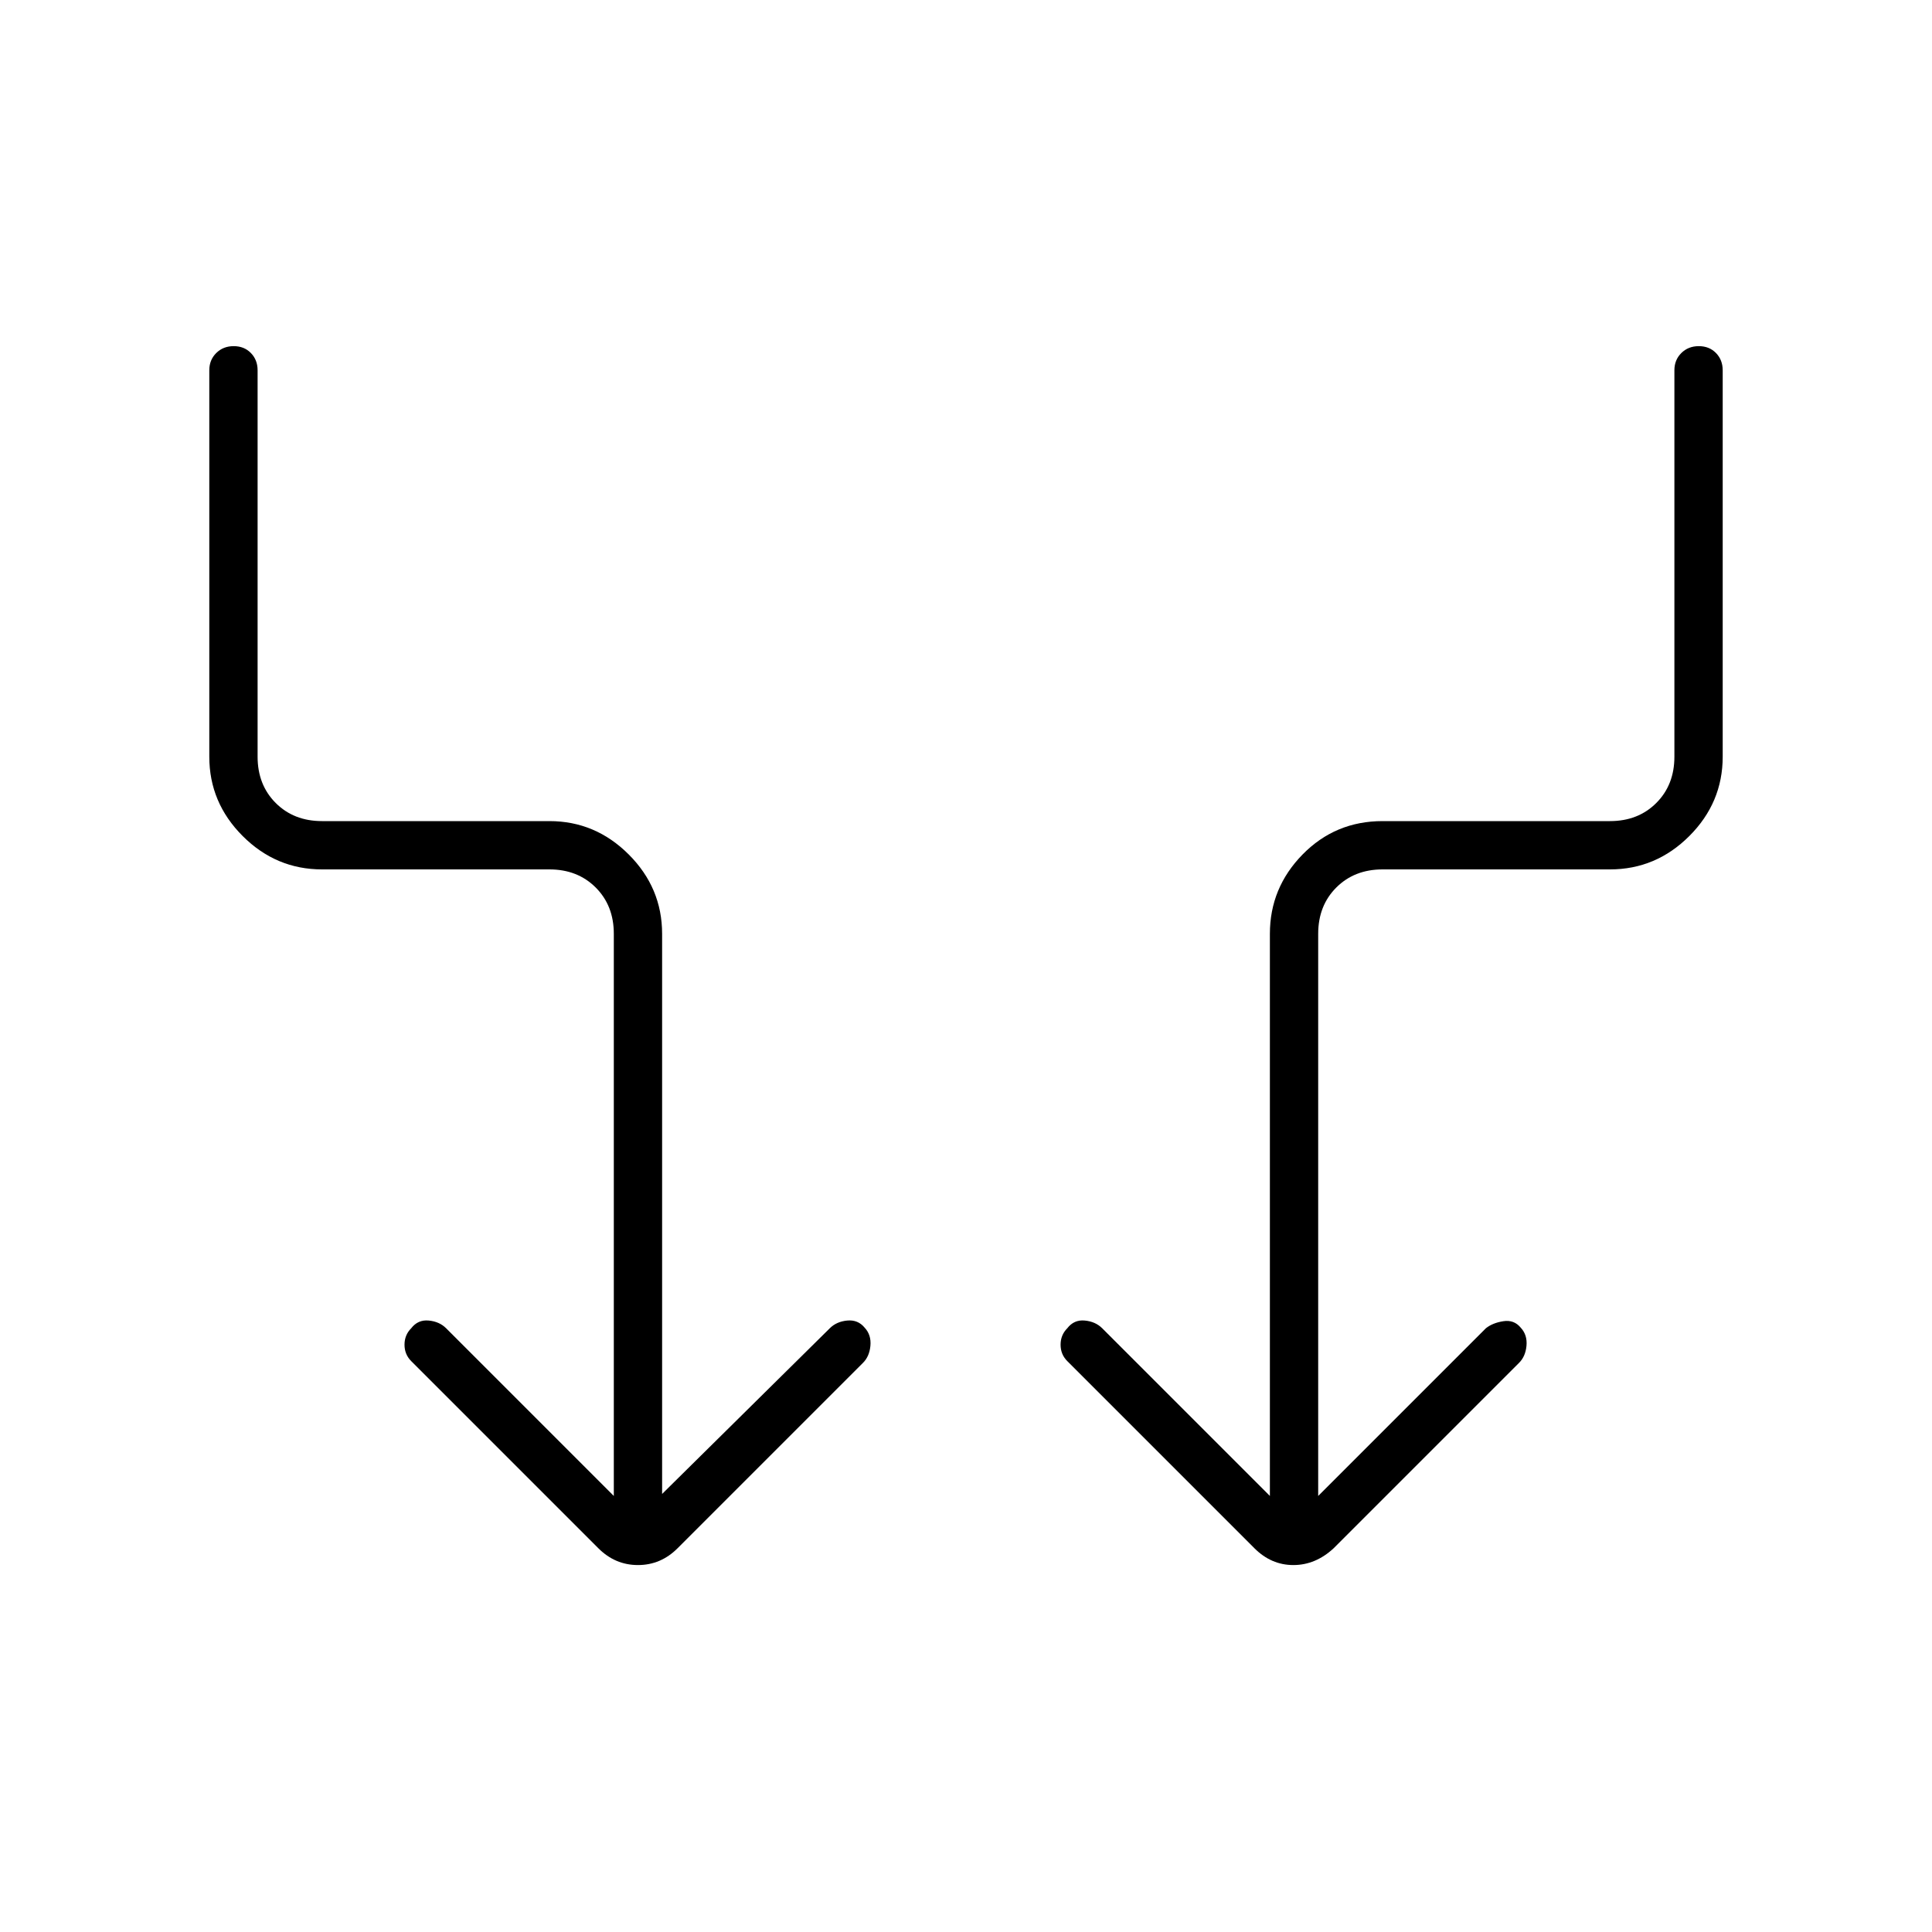 <svg xmlns="http://www.w3.org/2000/svg" height="40" viewBox="0 -960 960 960" width="40"><path d="M305-216.666V-496q0-14-9-23t-23-9H160q-22.833 0-39.417-16.583Q104-561.167 104-584v-192q0-5.167 3.45-8.583 3.451-3.417 8.667-3.417 5.216 0 8.55 3.417Q128-781.167 128-776v192q0 14 9 23t23 9h113q22.833 0 39.417 16.583Q329-518.833 329-496v278.334L412.333-300q3.334-3.333 8.667-3.833t8.667 3.572q3.333 3.594 2.833 8.994t-3.833 8.6l-92 92q-8.334 8.334-19.667 8.334-11.333 0-19.667-8.334l-93-93Q201-287 201-291.833q0-4.834 3.333-8.167 3.334-4.333 8.667-3.833t8.667 3.833L305-216.666Zm350 0L738.333-300q3.334-2.667 8.667-3.5 5.333-.833 8.667 3.239 3.333 3.594 2.833 8.994t-3.833 8.6l-92 92q-9 8.334-20 8.334t-19.334-8.334l-93-93Q527-287 527-291.833q0-4.834 3.333-8.167 3.334-4.333 8.667-3.833t8.667 3.833L631-216.666V-496q0-22.833 16.25-39.417Q663.5-552 687-552h113q14 0 23-9t9-23v-192q0-5.167 3.45-8.583 3.451-3.417 8.667-3.417 5.216 0 8.55 3.417Q856-781.167 856-776v192q0 22.833-16.583 39.417Q822.833-528 800-528H687q-14 0-23 9t-9 23v279.334Z"/></svg>